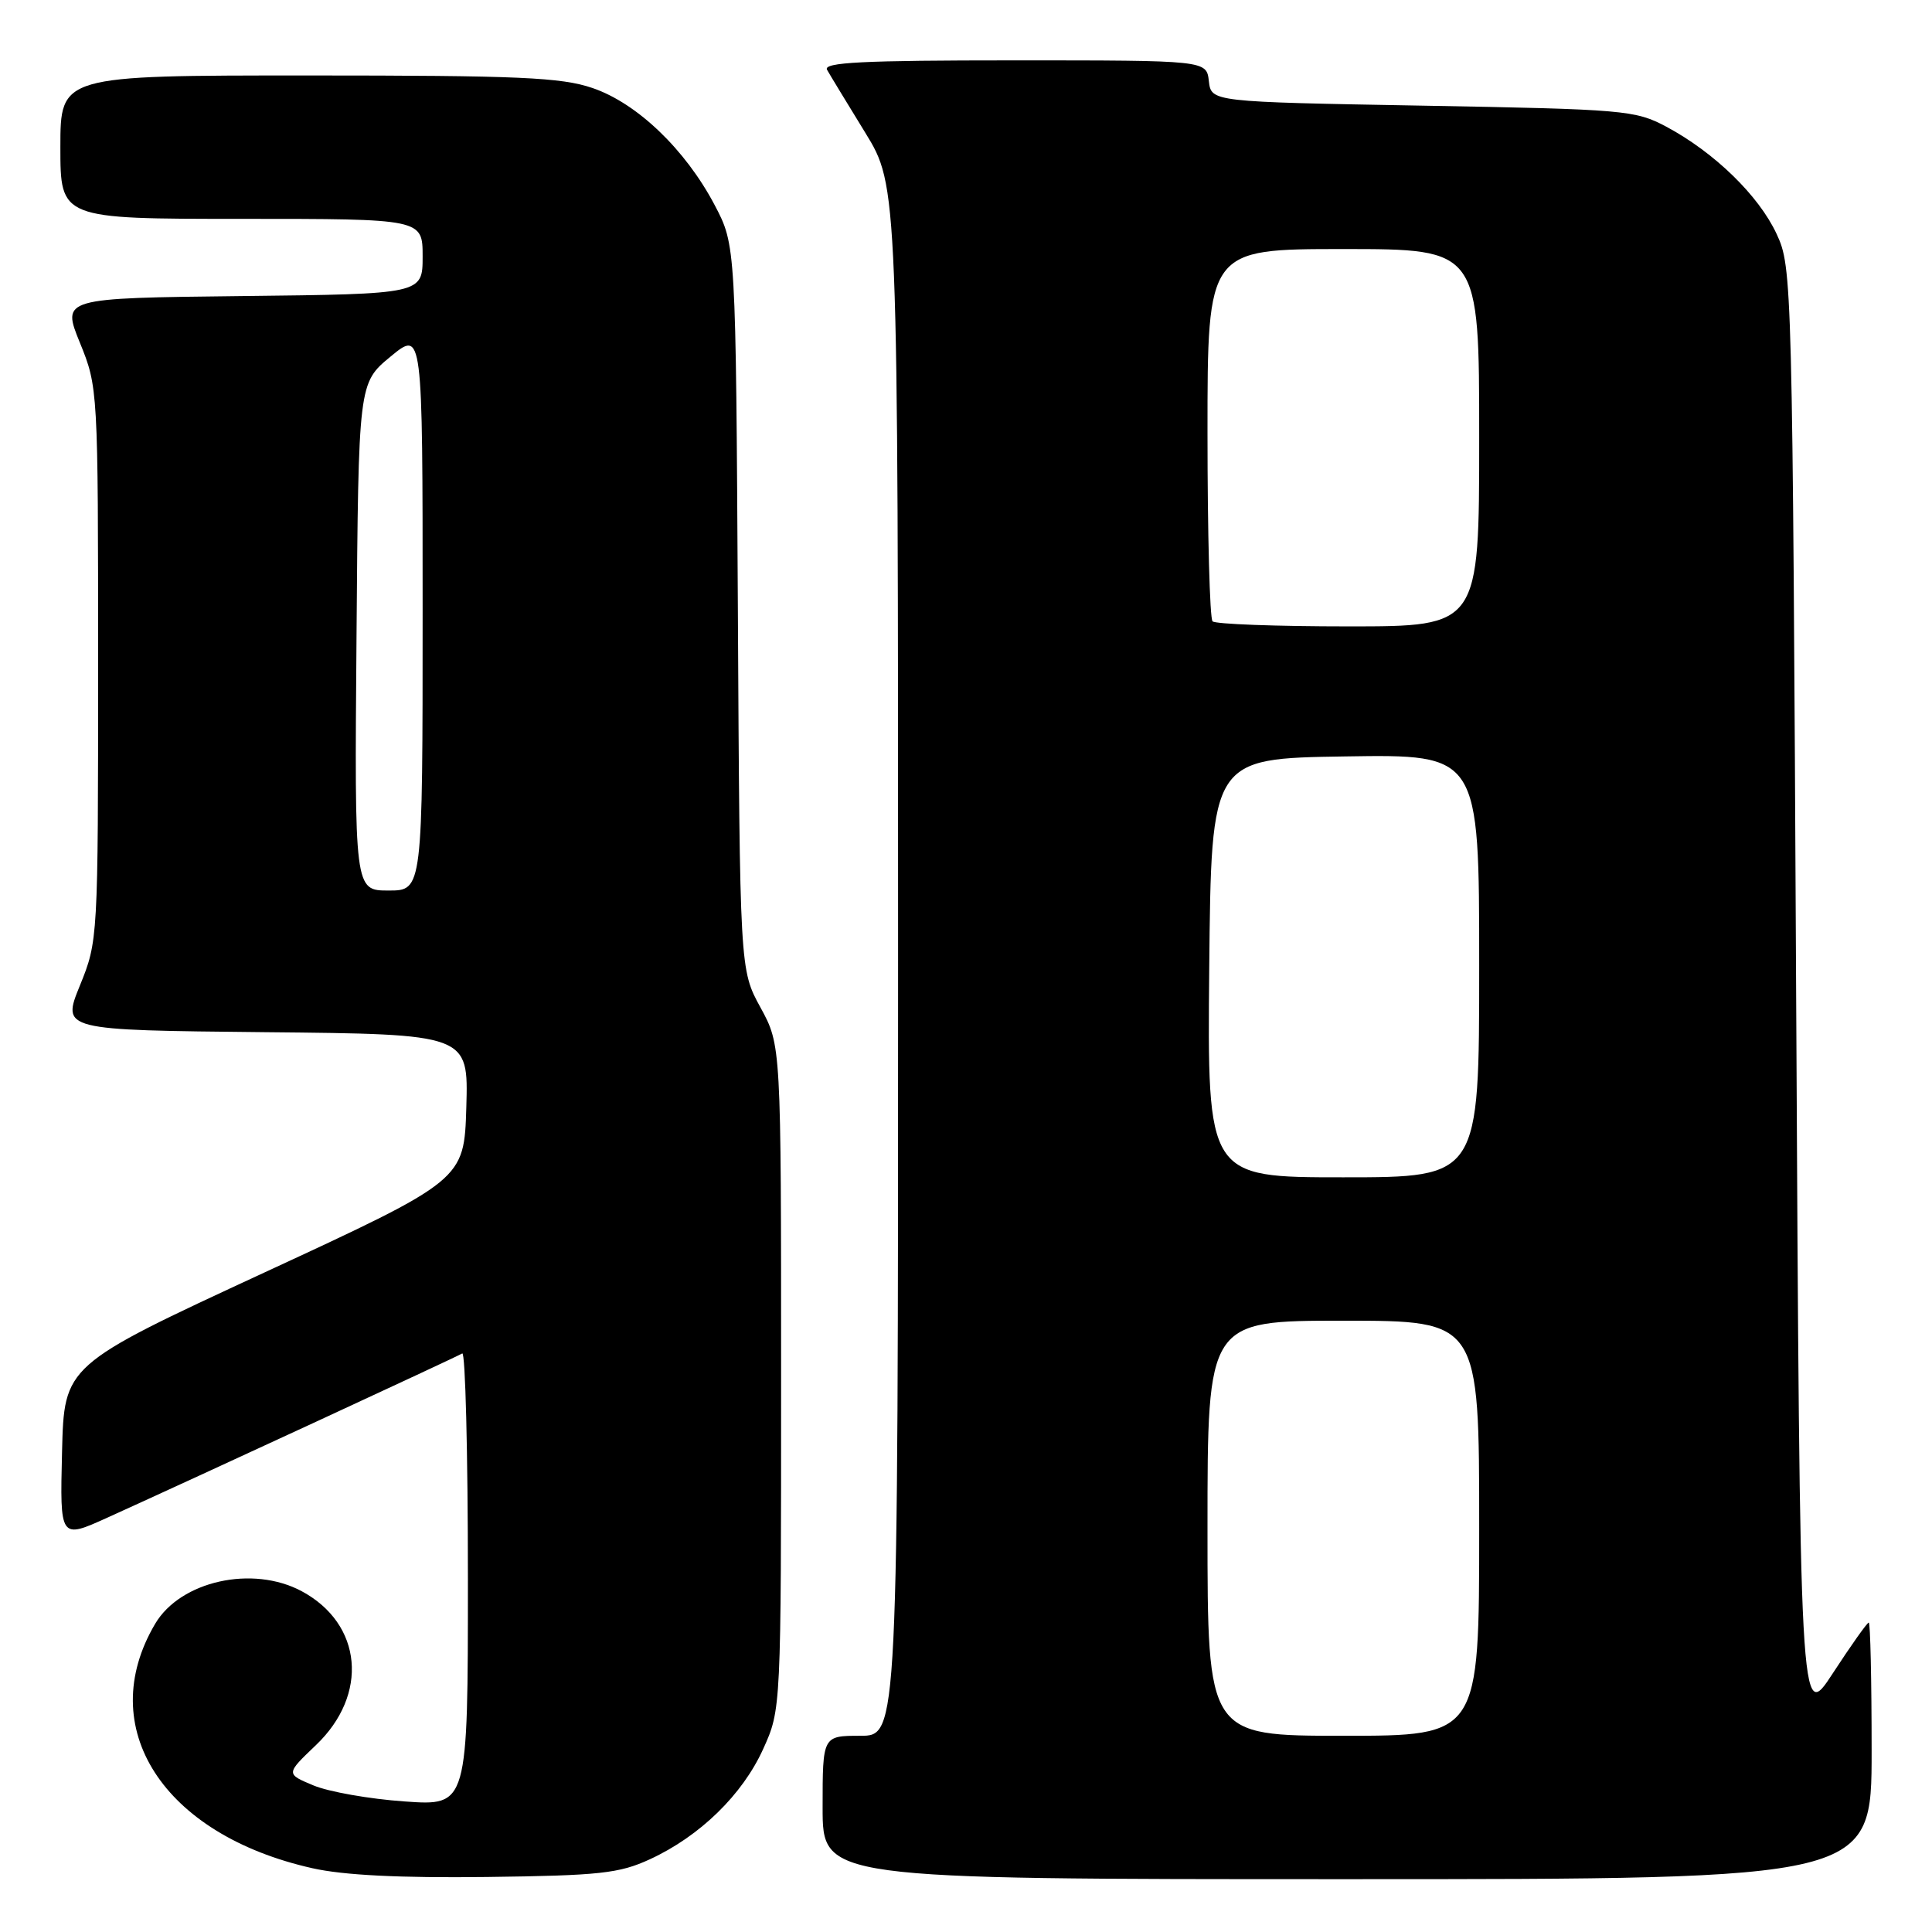 <?xml version="1.0" encoding="UTF-8" standalone="no"?>
<!DOCTYPE svg PUBLIC "-//W3C//DTD SVG 1.1//EN" "http://www.w3.org/Graphics/SVG/1.1/DTD/svg11.dtd" >
<svg xmlns="http://www.w3.org/2000/svg" xmlns:xlink="http://www.w3.org/1999/xlink" version="1.1" viewBox="0 0 256 256">
 <g >
 <path fill="currentColor"
d=" M 86.12 246.36 C 92.74 243.31 98.39 237.80 101.13 231.74 C 103.50 226.50 103.50 226.50 103.50 182.50 C 103.50 138.50 103.50 138.50 100.77 133.50 C 98.03 128.50 98.03 128.50 97.77 80.50 C 97.50 32.50 97.50 32.50 94.69 27.16 C 90.81 19.80 84.41 13.67 78.50 11.66 C 74.37 10.25 68.75 10.00 40.82 10.00 C 8.00 10.00 8.00 10.00 8.00 19.50 C 8.00 29.00 8.00 29.00 32.00 29.00 C 56.00 29.00 56.00 29.00 56.00 33.98 C 56.00 38.96 56.00 38.96 32.09 39.23 C 8.18 39.50 8.18 39.50 10.59 45.42 C 12.98 51.30 13.00 51.57 13.00 88.00 C 13.00 124.43 12.98 124.70 10.59 130.58 C 8.18 136.50 8.18 136.50 35.13 136.77 C 62.07 137.03 62.07 137.03 61.79 146.70 C 61.50 156.36 61.50 156.36 35.00 168.63 C 8.50 180.90 8.50 180.90 8.22 192.42 C 7.94 203.94 7.94 203.94 14.22 201.10 C 26.12 195.71 60.50 179.80 61.25 179.34 C 61.66 179.09 62.00 192.48 62.00 209.09 C 62.00 239.30 62.00 239.30 53.60 238.70 C 48.98 238.38 43.55 237.42 41.54 236.58 C 37.87 235.05 37.87 235.05 41.84 231.26 C 48.90 224.55 48.04 215.17 39.97 210.84 C 33.47 207.36 23.92 209.48 20.56 215.16 C 12.44 228.91 21.58 243.11 41.40 247.55 C 45.52 248.48 53.03 248.85 64.50 248.71 C 79.46 248.52 82.05 248.24 86.12 246.36 Z  M 248.00 232.00 C 248.00 222.65 247.83 215.00 247.62 215.00 C 247.41 215.00 245.27 218.02 242.87 221.70 C 238.50 228.41 238.50 228.41 238.00 131.95 C 237.51 36.75 237.47 35.44 235.41 31.00 C 233.05 25.92 227.16 20.19 220.80 16.79 C 216.69 14.60 215.28 14.48 188.50 14.00 C 160.50 13.50 160.50 13.50 160.18 10.75 C 159.87 8.00 159.87 8.00 134.37 8.00 C 114.27 8.00 109.03 8.26 109.59 9.25 C 109.98 9.94 112.26 13.69 114.65 17.58 C 119.00 24.67 119.00 24.67 119.00 127.33 C 119.00 230.00 119.00 230.00 114.00 230.00 C 109.00 230.00 109.00 230.00 109.00 239.50 C 109.00 249.00 109.00 249.00 178.50 249.00 C 248.00 249.00 248.00 249.00 248.00 232.00 Z  M 47.24 84.38 C 47.50 50.76 47.50 50.76 51.75 47.25 C 56.00 43.74 56.00 43.74 56.00 80.87 C 56.00 118.00 56.00 118.00 51.49 118.00 C 46.97 118.00 46.97 118.00 47.24 84.38 Z  M 160.00 202.50 C 160.00 175.00 160.00 175.00 178.00 175.00 C 196.00 175.00 196.00 175.00 196.00 202.50 C 196.00 230.00 196.00 230.00 178.00 230.00 C 160.00 230.00 160.00 230.00 160.00 202.50 Z  M 160.23 128.25 C 160.50 100.50 160.50 100.50 178.25 100.23 C 196.00 99.95 196.00 99.95 196.00 127.98 C 196.00 156.00 196.00 156.00 177.98 156.00 C 159.97 156.00 159.97 156.00 160.23 128.25 Z  M 160.67 82.33 C 160.30 81.97 160.00 70.72 160.00 57.33 C 160.00 33.00 160.00 33.00 178.00 33.00 C 196.00 33.00 196.00 33.00 196.00 58.00 C 196.00 83.00 196.00 83.00 178.67 83.00 C 169.13 83.00 161.03 82.70 160.67 82.33 Z "/>
</g>
</svg>